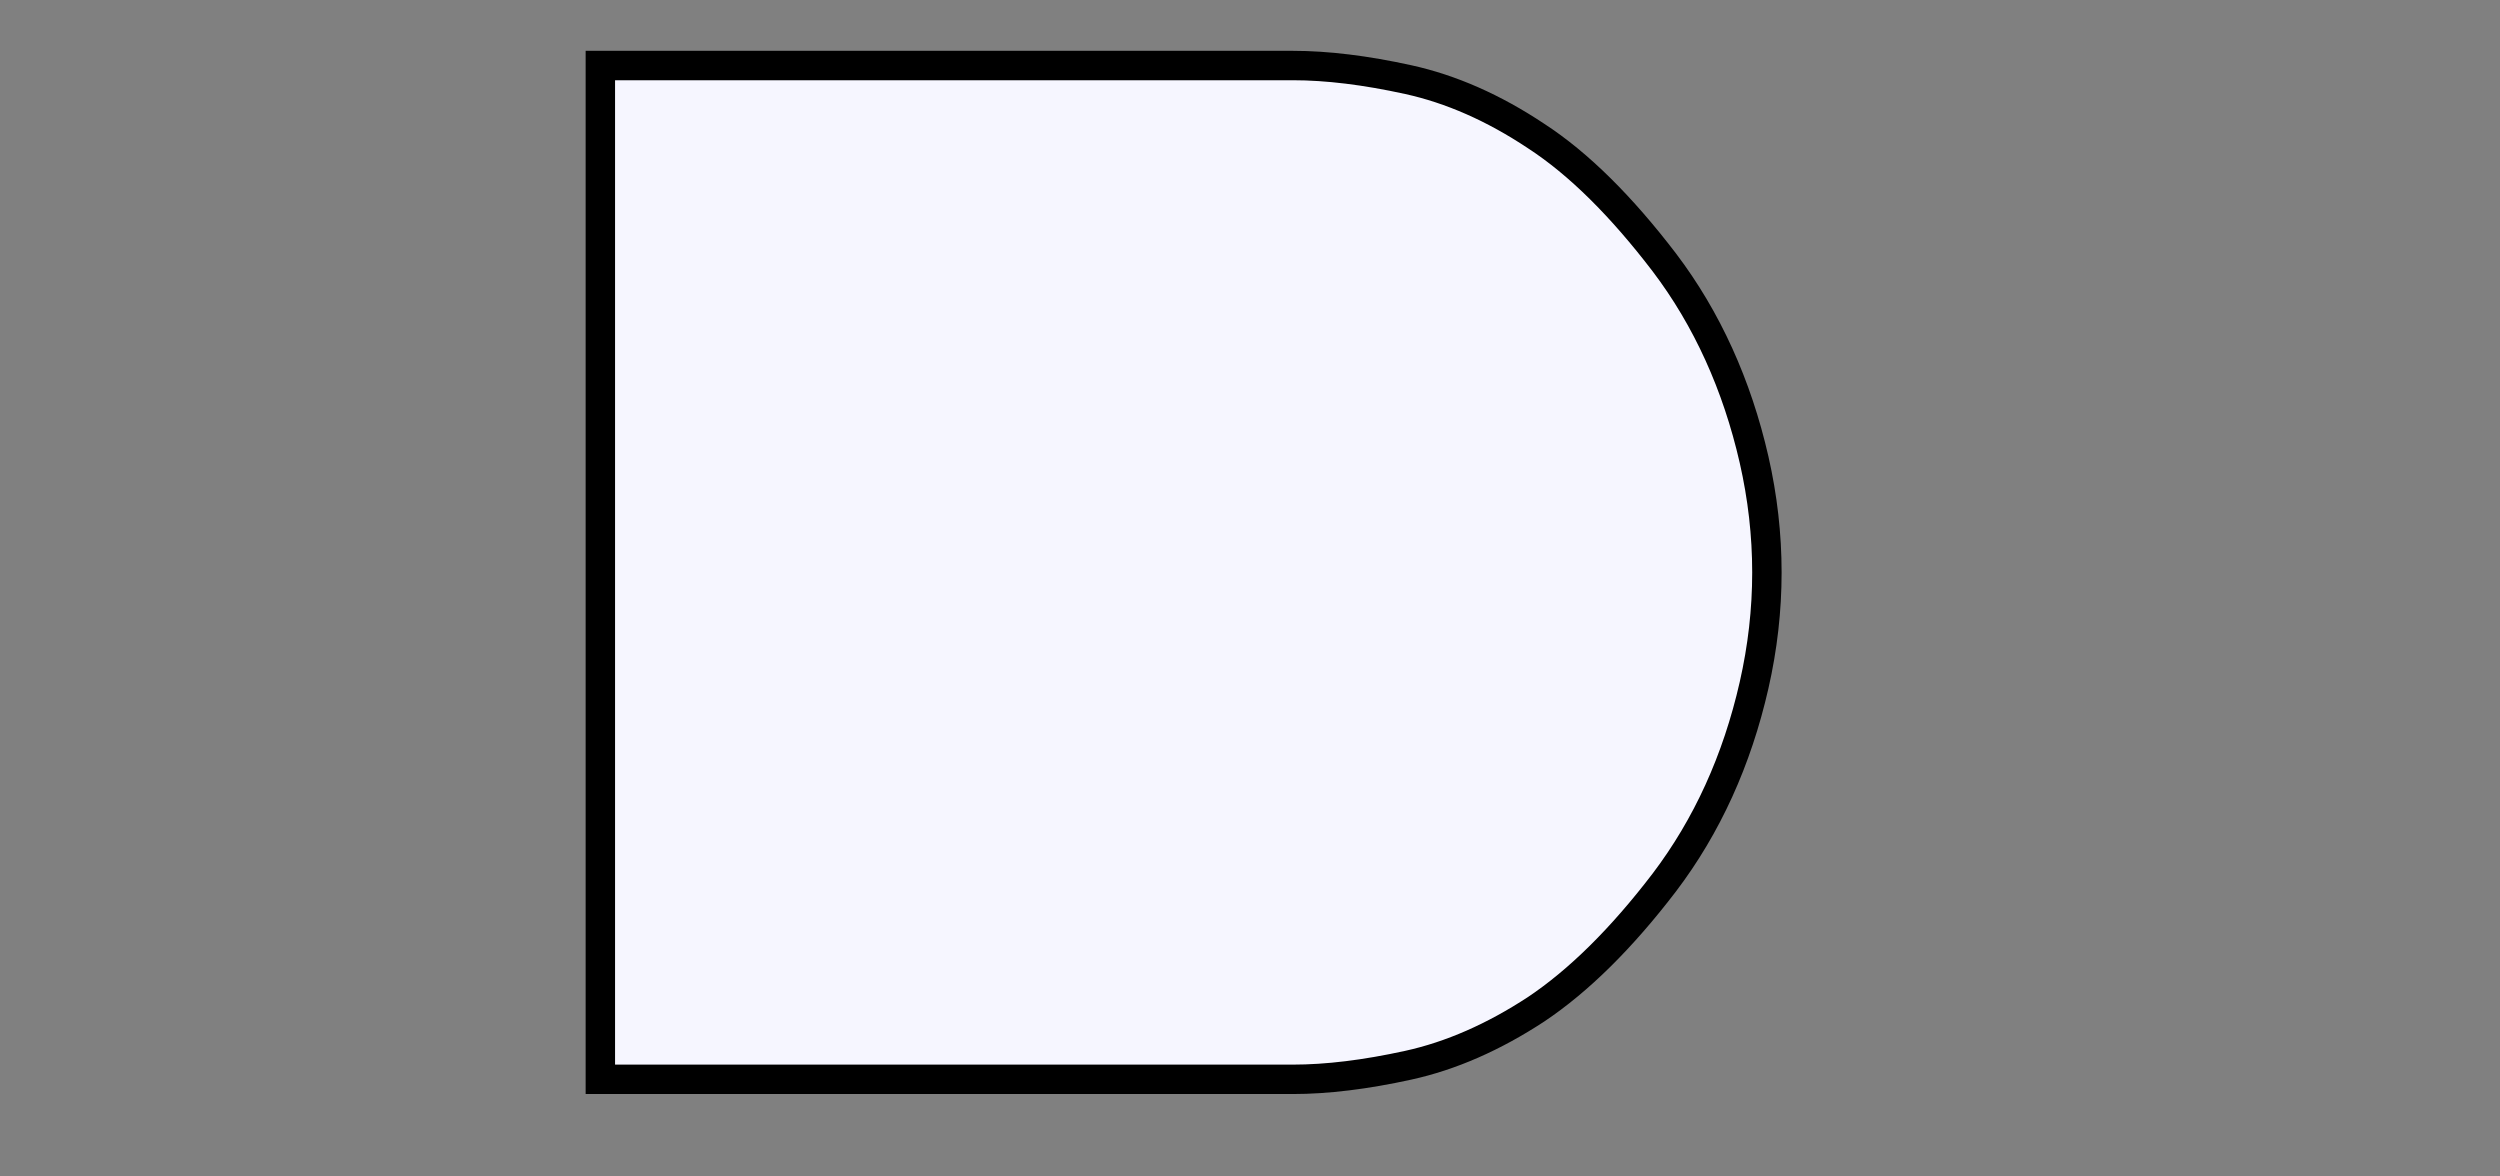 <?xml version="1.0" encoding="UTF-8" standalone="no"?>
<!-- Created with Inkscape (http://www.inkscape.org/) -->

<svg
   xmlns:dc="http://purl.org/dc/elements/1.1/"
   xmlns:cc="http://creativecommons.org/ns#"
   xmlns:rdf="http://www.w3.org/1999/02/22-rdf-syntax-ns#"
   xmlns:svg="http://www.w3.org/2000/svg"
   xmlns="http://www.w3.org/2000/svg"
   xmlns:sodipodi="http://sodipodi.sourceforge.net/DTD/sodipodi-0.dtd"
   xmlns:inkscape="http://www.inkscape.org/namespaces/inkscape"
   version="1.0"
   width="85"
   height="40"
   id="svg2429"
   inkscape:version="0.91 r13725"
   sodipodi:docname="symshape_and.svg">
  <rect width="100%" height="100%" fill="#808080" stroke="none"/>
  <sodipodi:namedview
     pagecolor="#ffffff"
     bordercolor="#666666"
     borderopacity="1"
     objecttolerance="10000"
     gridtolerance="10000"
     guidetolerance="10000"
     inkscape:pageopacity="0"
     inkscape:pageshadow="2"
     inkscape:window-width="1920"
     inkscape:window-height="1138"
     id="namedview3351"
     showgrid="true"
     inkscape:zoom="4.105"
     inkscape:cx="-26.733957"
     inkscape:cy="31.366532"
     inkscape:window-x="-8"
     inkscape:window-y="-8"
     inkscape:window-maximized="1"
     inkscape:current-layer="g4285"
     showguides="true"
     inkscape:guide-bbox="true"
     inkscape:snap-grids="true"
     inkscape:snap-to-guides="true"
     inkscape:snap-page="true"
     inkscape:snap-text-baseline="true"
     inkscape:snap-object-midpoints="true"
     inkscape:snap-midpoints="true"
     inkscape:snap-global="false"
     inkscape:snap-bbox="true"
     inkscape:bbox-paths="false"
     showborder="true"
     inkscape:showpageshadow="true">
    <inkscape:grid
       type="xygrid"
       id="grid9175"
       originy="0"
       dotted="true" />
  </sodipodi:namedview>
  <defs
     id="defs2431" />
  <g
     transform="translate(-453.71,-577.447)"
     id="layer1">
    <g
       transform="translate(-20.825,8.676)"
       id="g4267">
      <g
         id="g4285">
        <path
           d="m 494.948,570.999 c 7.848,0 15.695,0 23.543,0 1.163,0 2.471,0.16 3.924,0.479 1.453,0.319 2.907,0.958 4.347,1.917 1.453,0.944 2.907,2.396 4.36,4.298 1.453,1.917 2.471,4.167 3.052,6.708 0.581,2.555 0.581,5.111 0,7.666 -0.581,2.555 -1.599,4.791 -3.052,6.708 -1.453,1.902 -2.907,3.339 -4.36,4.312 -1.44,0.944 -2.893,1.583 -4.347,1.902 -1.453,0.319 -2.761,0.479 -3.924,0.479 -1.163,0 -5.377,0 -12.644,0 -7.266,0 -10.9,0 -10.9,0 0,0 0,-5.75 0,-17.249 l 0,-17.22 z"
           style="font-style:normal;font-variant:normal;font-weight:normal;font-stretch:normal;letter-spacing:normal;word-spacing:normal;text-anchor:start;fill:#f6f6ff;fill-opacity:1;stroke:#000000;stroke-width:1px;stroke-linecap:square;stroke-linejoin:miter;stroke-miterlimit:10.43;stroke-dasharray:none;stroke-dashoffset:0;stroke-opacity:1"
           id="path2089"
           inkscape:connector-curvature="0" />
      </g>
    </g>
  </g>
</svg>
